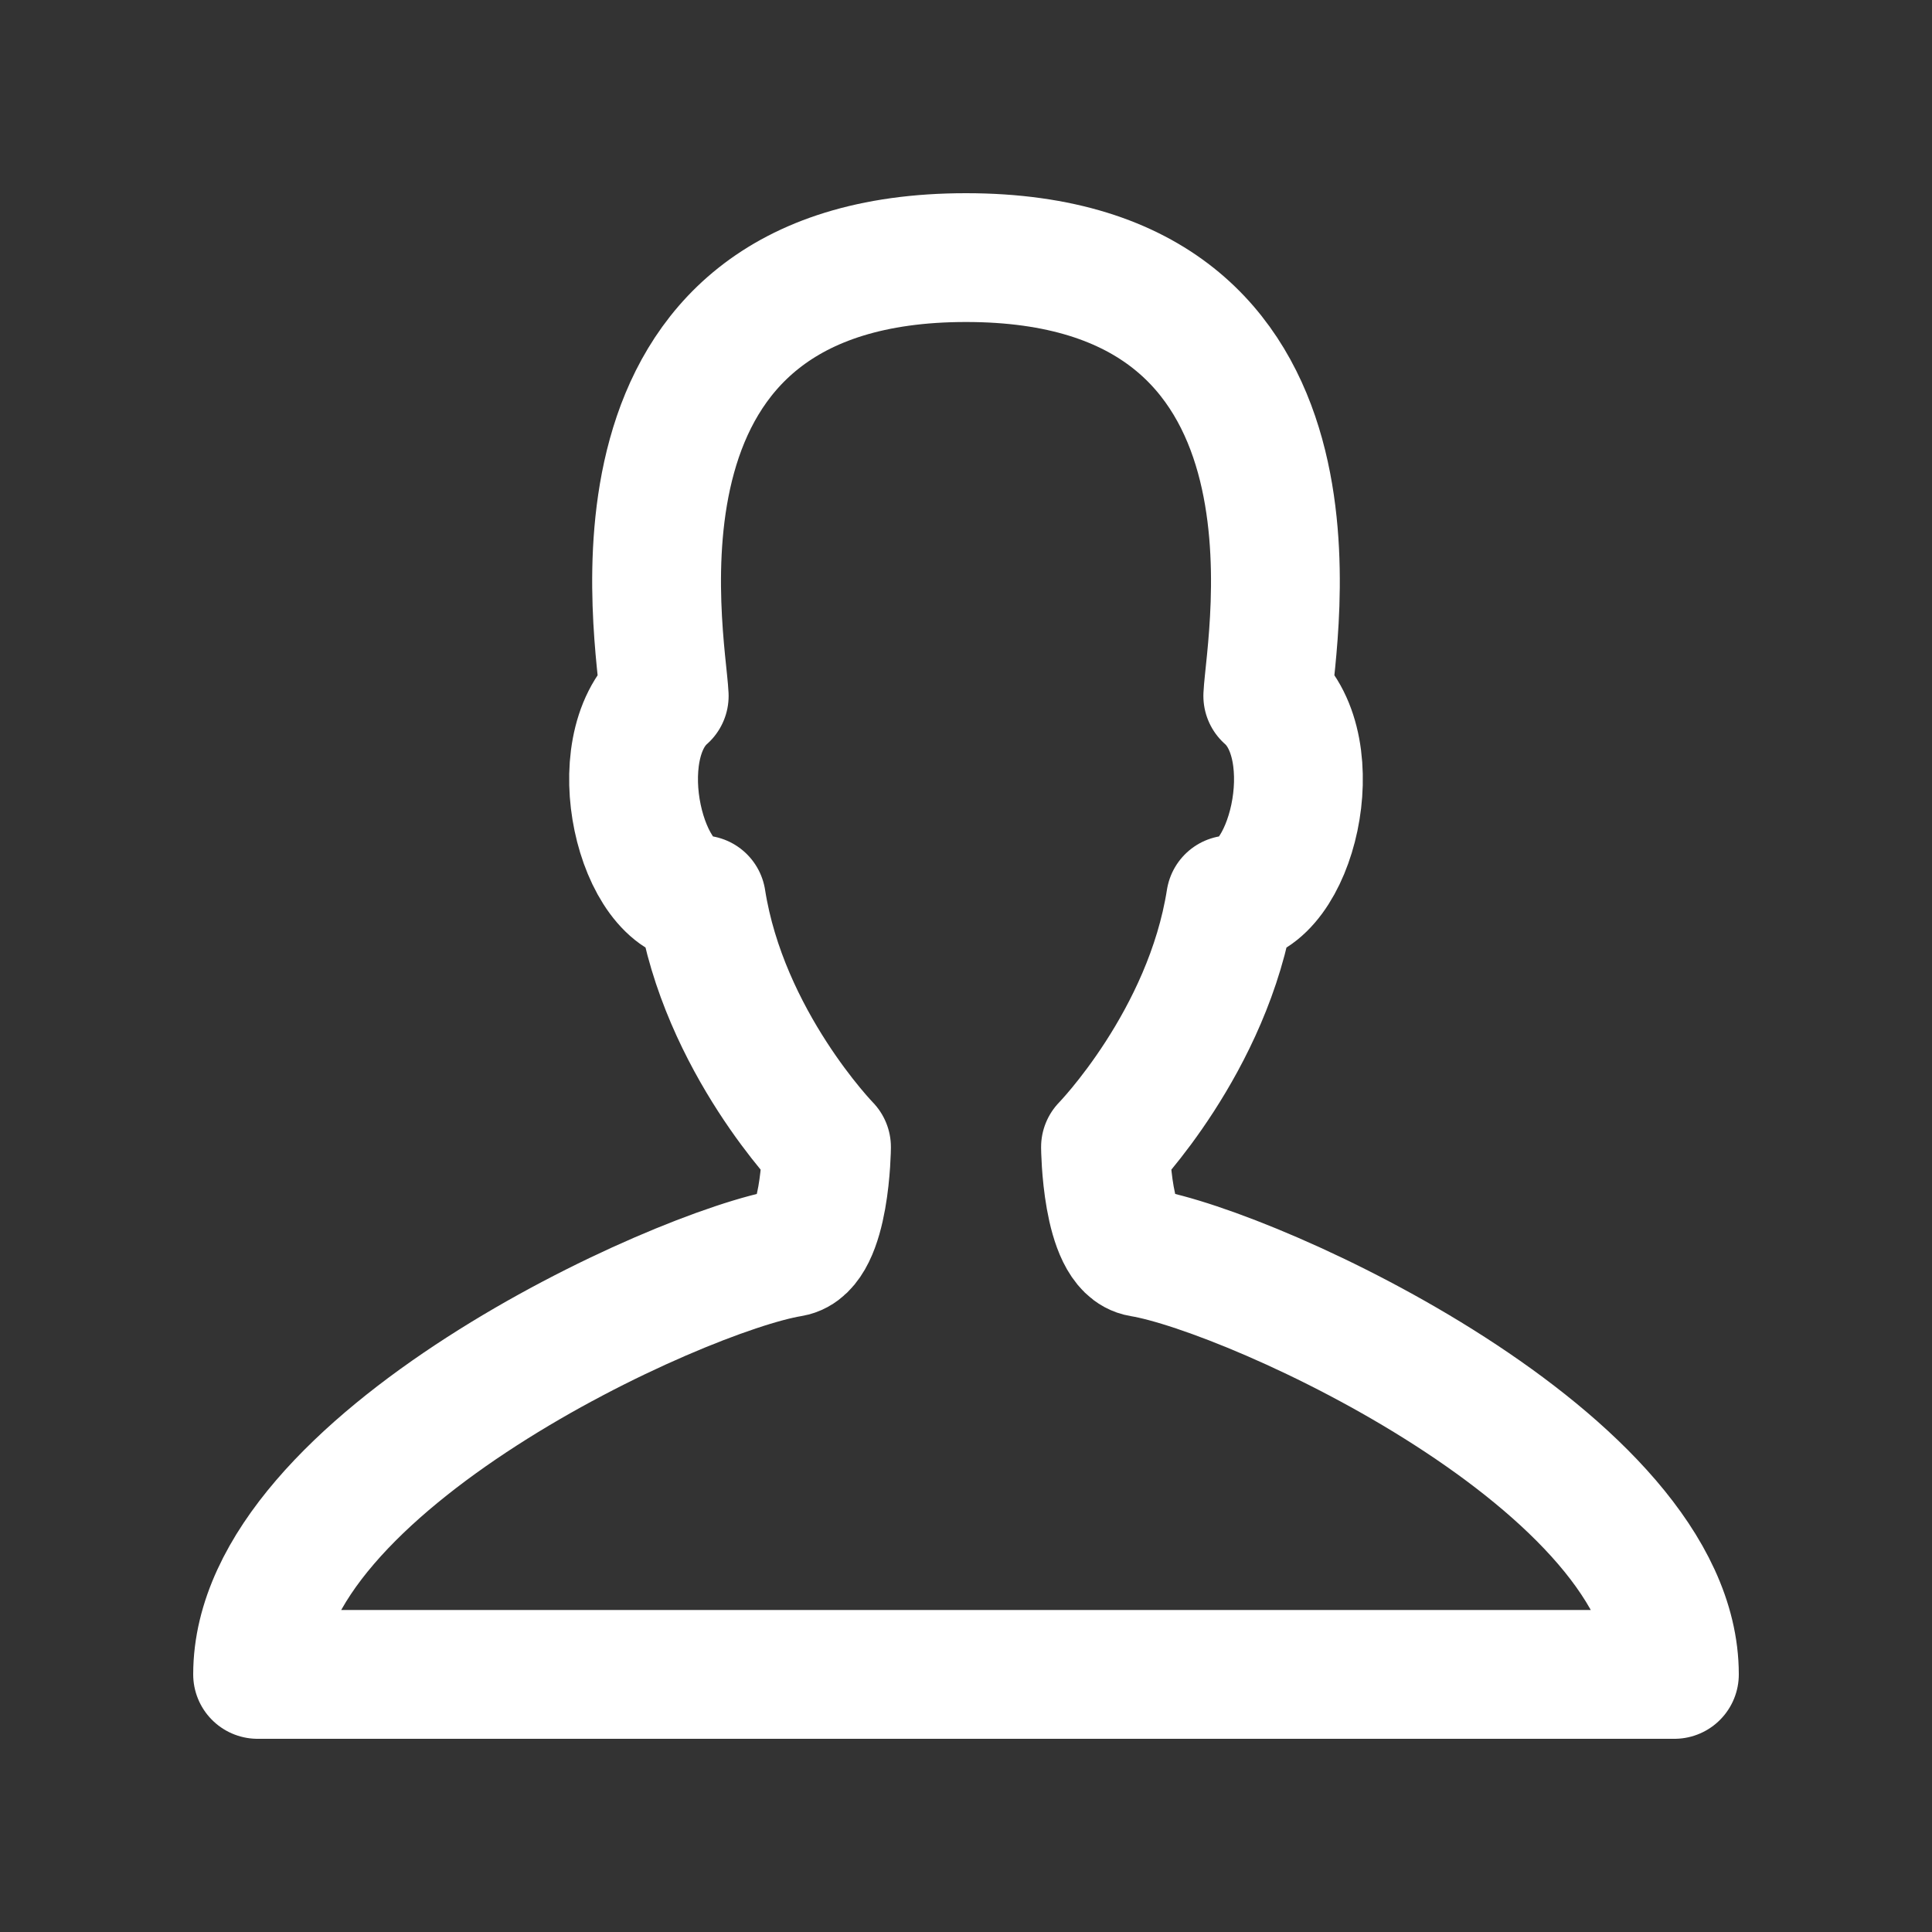 <?xml version="1.0" encoding="UTF-8"?>
<svg width="15px" height="15px" viewBox="0 0 15 15" version="1.1" xmlns="http://www.w3.org/2000/svg" xmlns:xlink="http://www.w3.org/1999/xlink">
    <rect x="0" y="0" width="15" height="15" fill="#333333" stroke="none"/>
    <!-- Generator: Sketch 52.6 (67491) - http://www.bohemiancoding.com/sketch -->
    <title>ddd</title>
    <desc>Created with Sketch.</desc>
    <g id="ddd" stroke="none" stroke-width="1" fill="none" fill-rule="evenodd" stroke-linecap="round" stroke-linejoin="round">
        <g id="male" transform="translate(2, 2)" stroke="#FFFFFF">
            <path d="M6.861,7.725 C6.589,7.68 6.583,6.906 6.583,6.906 C6.583,6.906 7.381,6.087 7.554,4.986 C8.022,4.986 8.311,3.815 7.843,3.403 C7.863,2.97 8.444,0 5.5,0 C2.556,0 3.137,2.97 3.157,3.403 C2.689,3.815 2.978,4.986 3.446,4.986 C3.619,6.087 4.417,6.906 4.417,6.906 C4.417,6.906 4.411,7.68 4.139,7.725 C3.265,7.869 0,9.362 0,11 L5.5,11 L11,11 C11,9.362 7.735,7.869 6.861,7.725 Z" id="Path"></path>
        </g>
    </g>
</svg>
